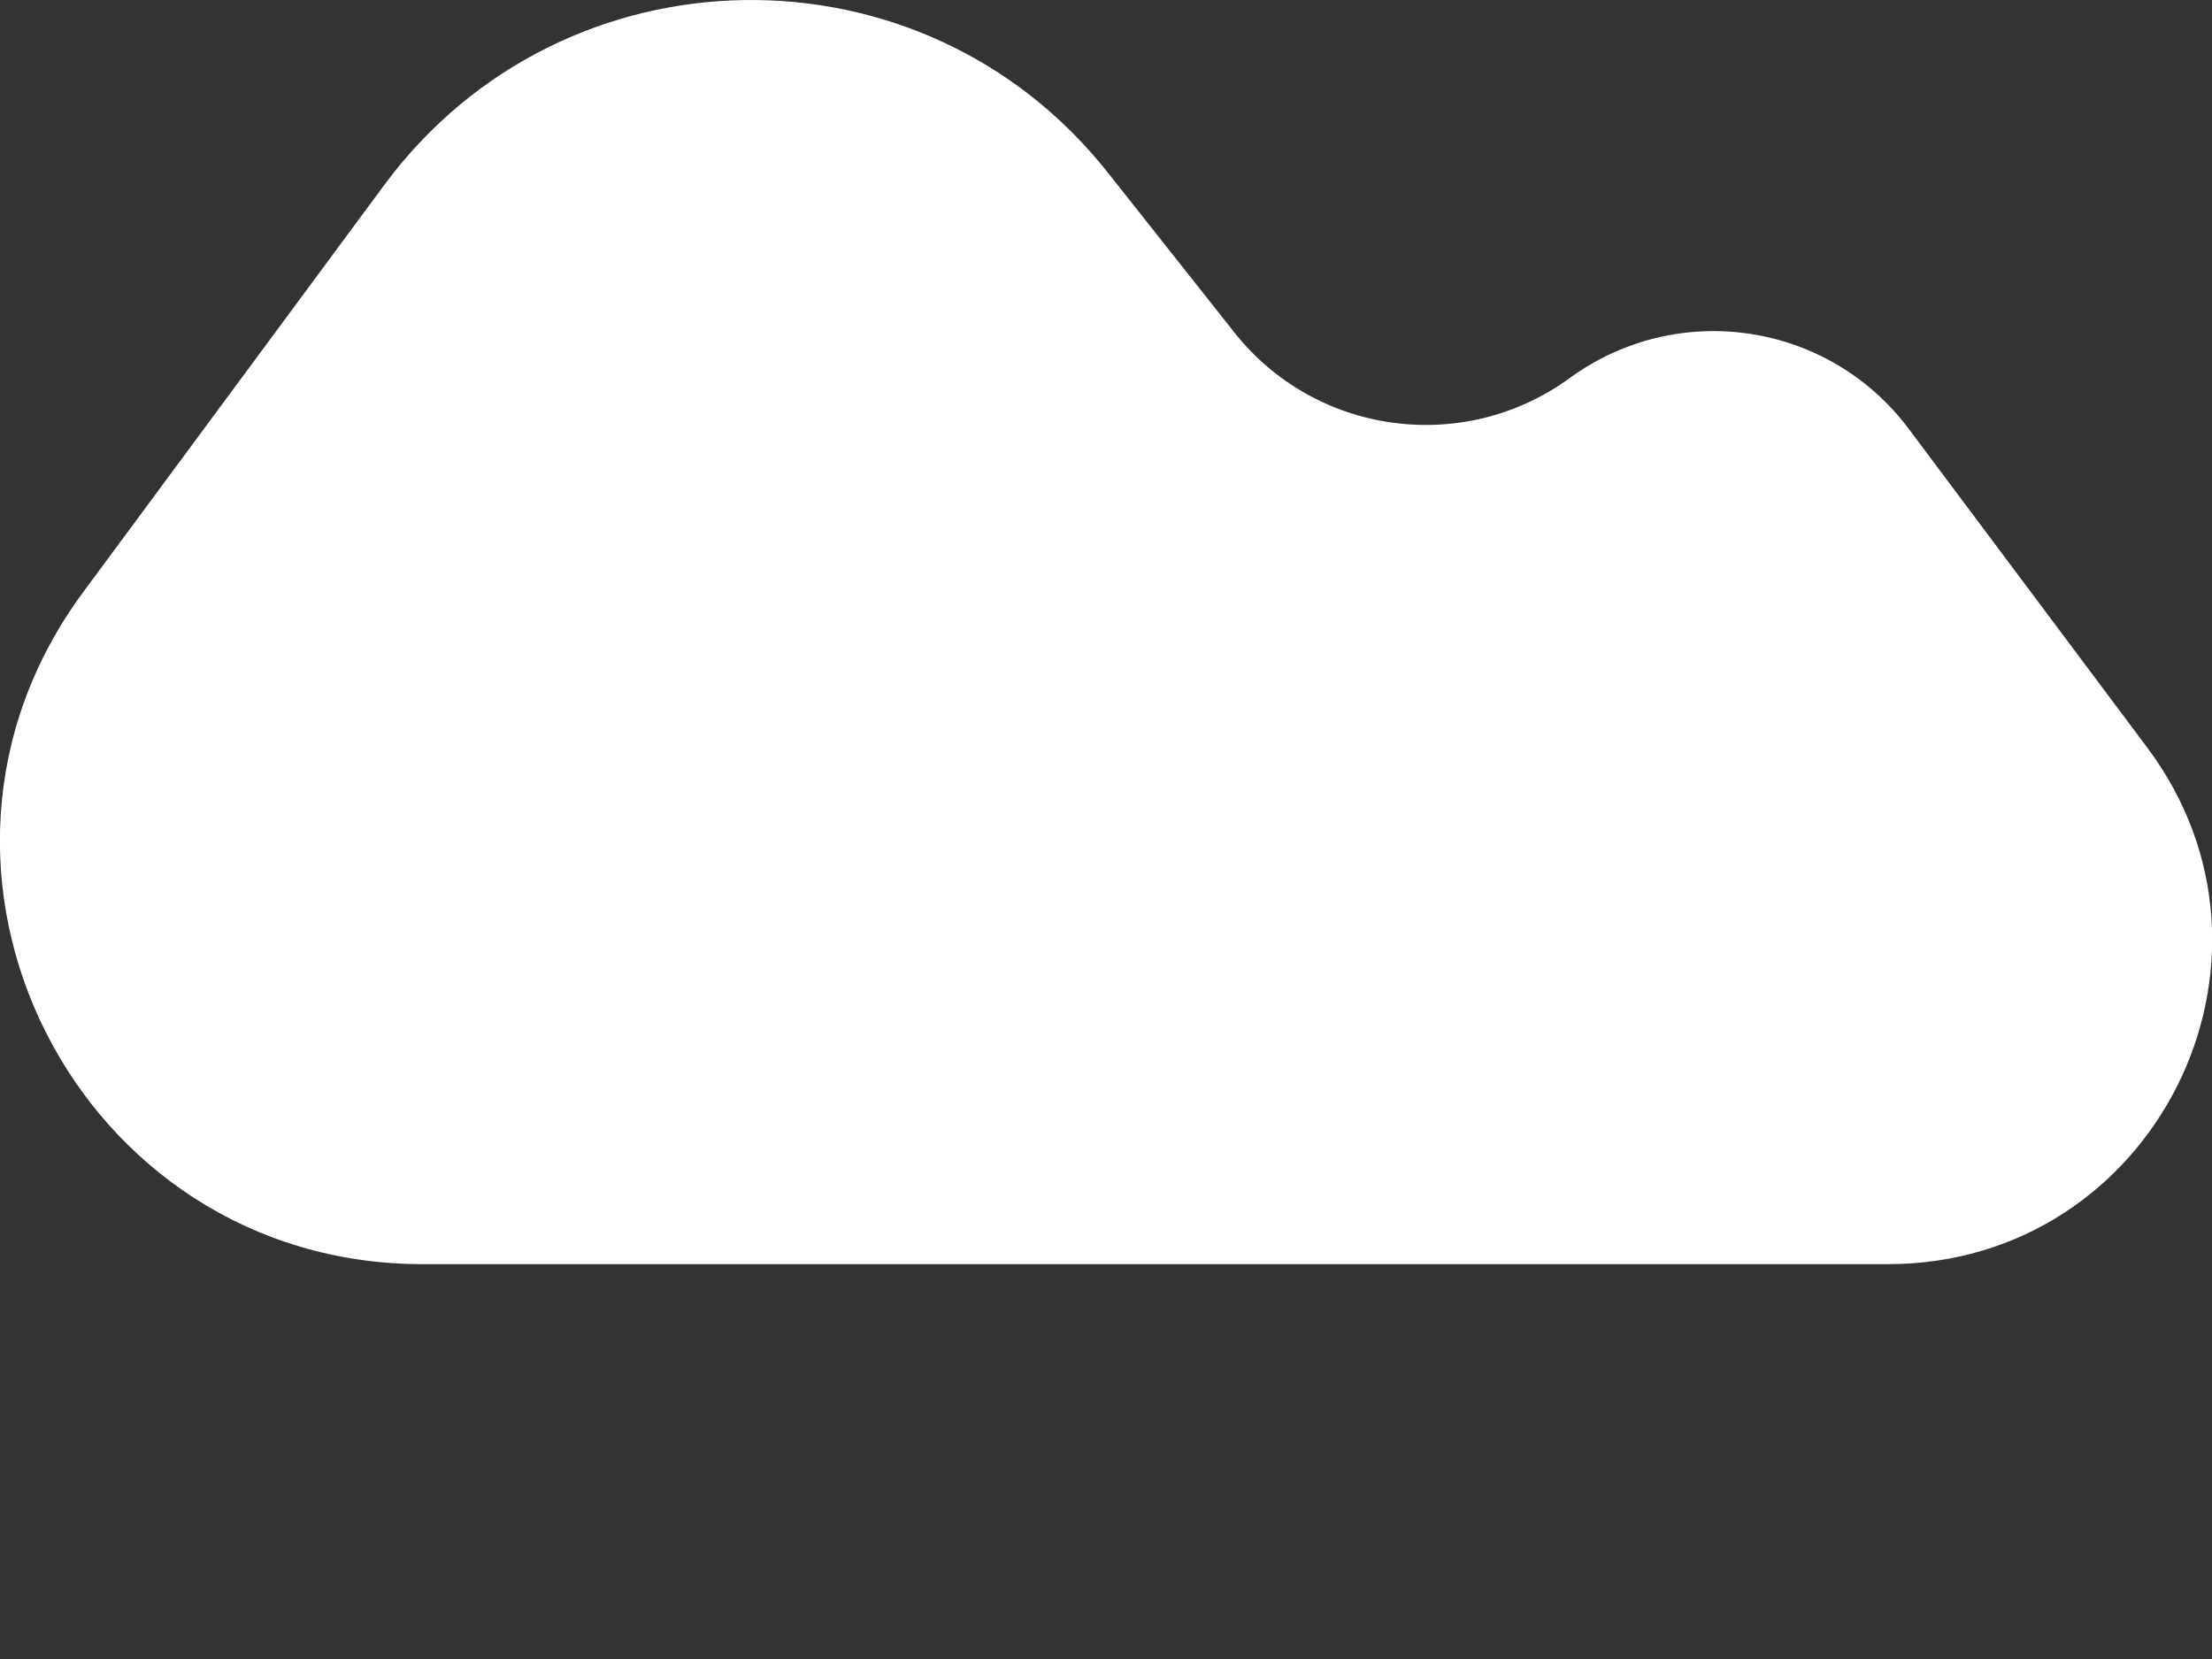 <svg width="4" height="3" viewBox="0 0 4 3" fill="none" xmlns="http://www.w3.org/2000/svg">
<rect x="0" y="0" width="4" height="3" fill="#333333" stroke="none"/>
<path d="M0.696 0.333L0.151 1.07C-0.222 1.573 0.138 2.286 0.764 2.286H3.414C3.896 2.286 4.171 1.737 3.883 1.352L3.452 0.776C3.307 0.582 3.034 0.541 2.838 0.684C2.647 0.823 2.379 0.787 2.232 0.601L2.004 0.313C1.668 -0.113 1.019 -0.102 0.696 0.333Z" fill="white"/>
</svg>
